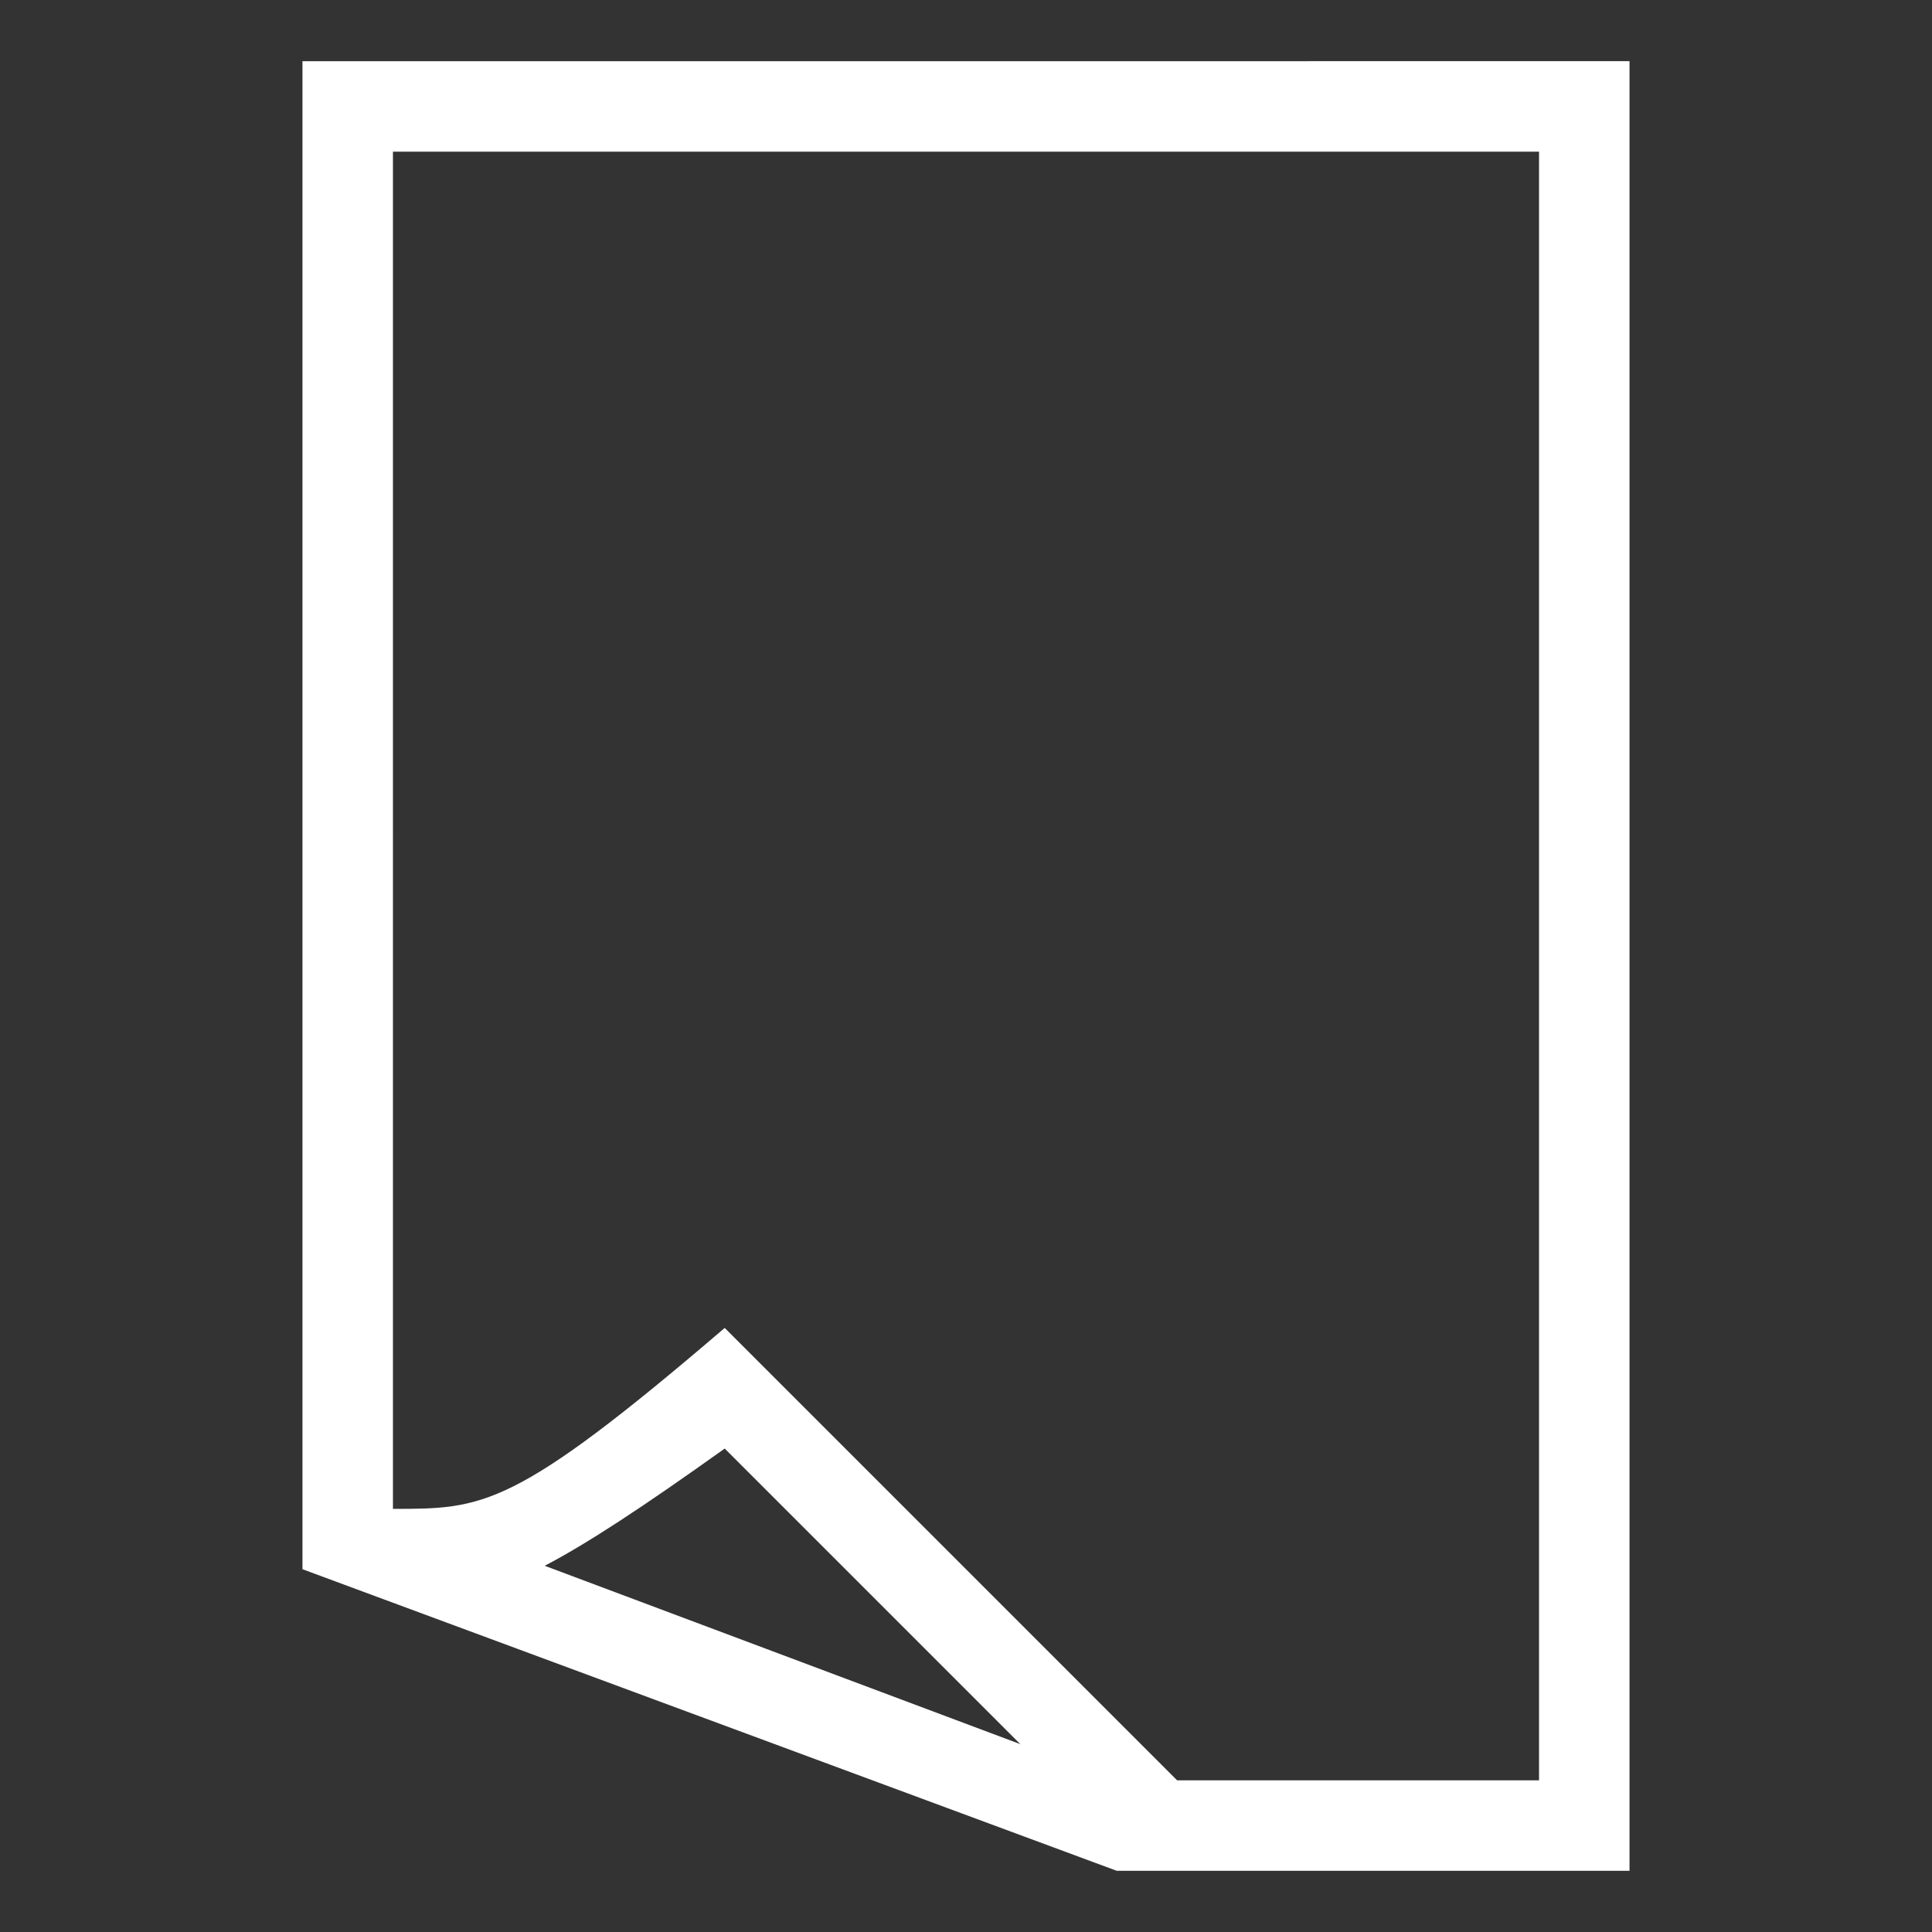 <?xml version="1.0" encoding="UTF-8"?>
<svg width="1200pt" height="1200pt" version="1.1" viewBox="0 0 1200 1200" xmlns="http://www.w3.org/2000/svg">
 <rect x="0" y="0" width="1200" height="1200" fill="#333333" stroke="none"/>
 <path d="m187.87 38.016v936.65l505.79 187.33h318.46v-1124zm150.46 934.52c25.934-13.547 60.145-35.902 111.8-72.816l183.59 183.59zm617.59 133.25h-224.79l-281-280.99c-131.14 112.39-149.87 112.39-206.06 112.39l-0.004-842.98h711.86z" fill="#ffffff"/>
</svg>
